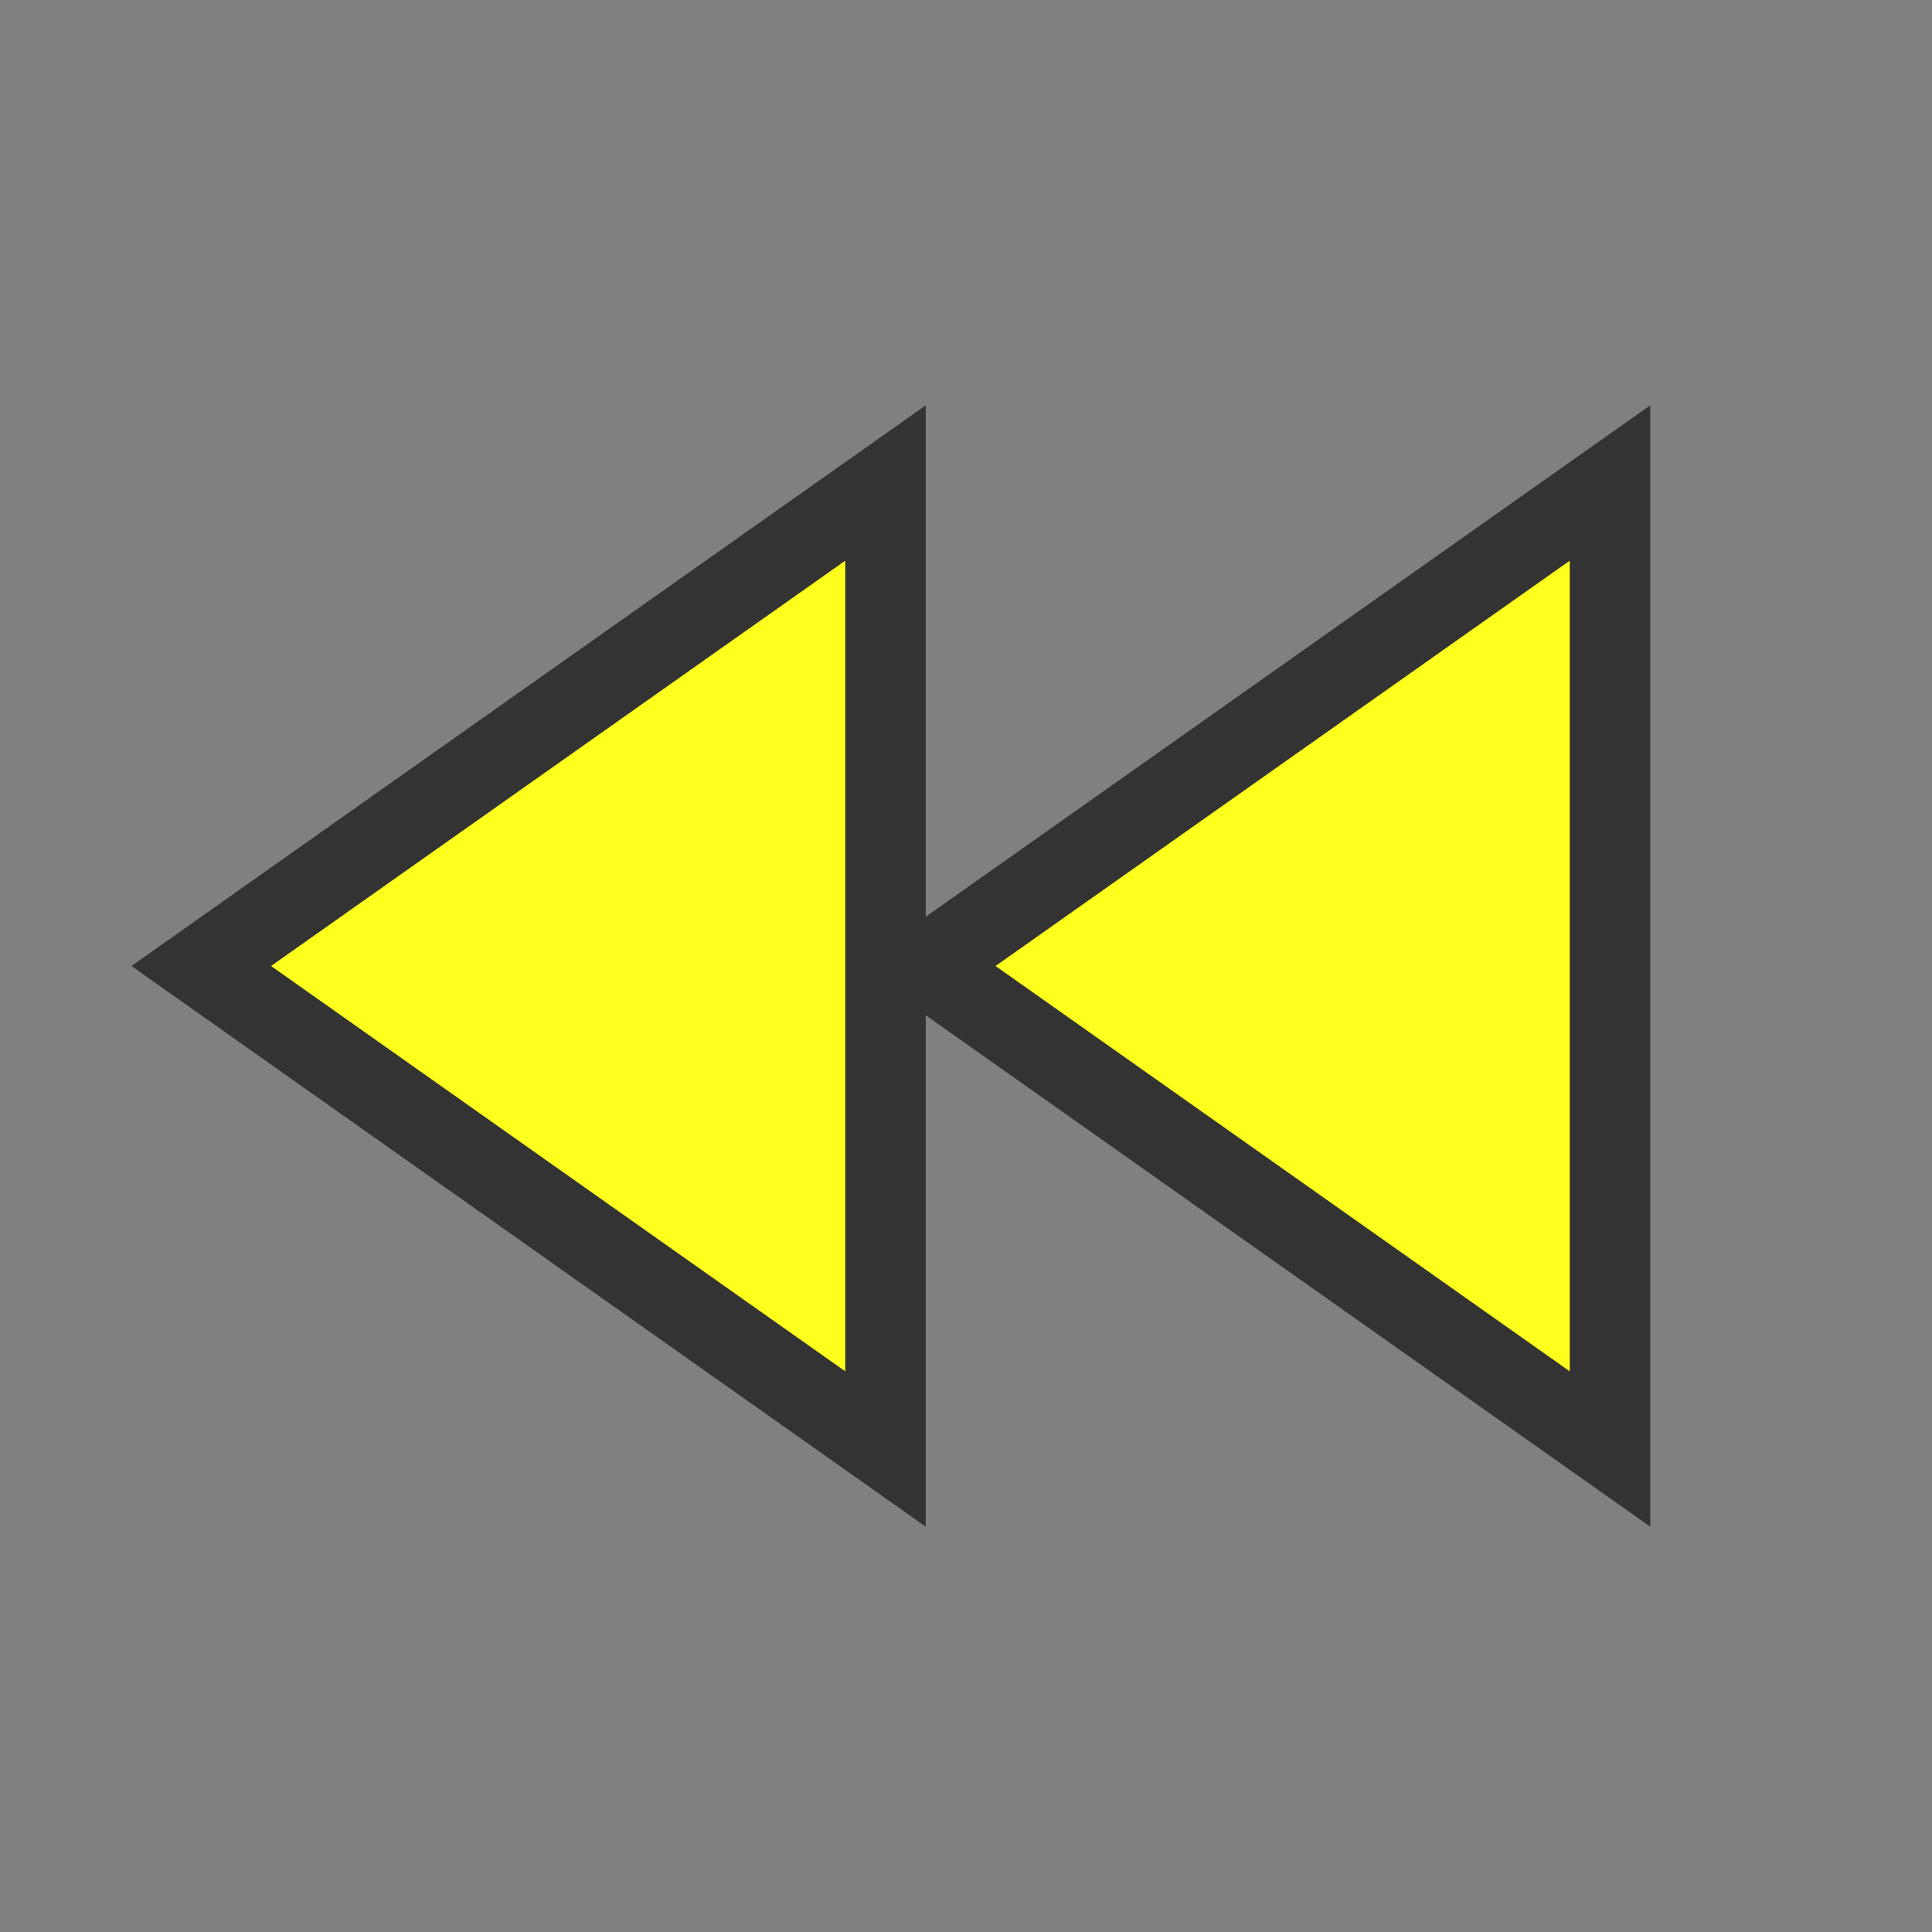 <svg fill="#ffff1d" height="24" viewBox="0 0 24 24" width="24" xmlns="http://www.w3.org/2000/svg">
<rect x="0" y="0" width="24" height="24" fill="#808080" stroke="none"/>
<g stroke="#333333" stroke-width="1">
    <path d="M11 18V6l-8.5 6 8.5 6zm.5-6l8.5 6V6l-8.5 6z"/>
</g>
    <path d="M0 0h24v24H0z" fill="none"/>
</svg>